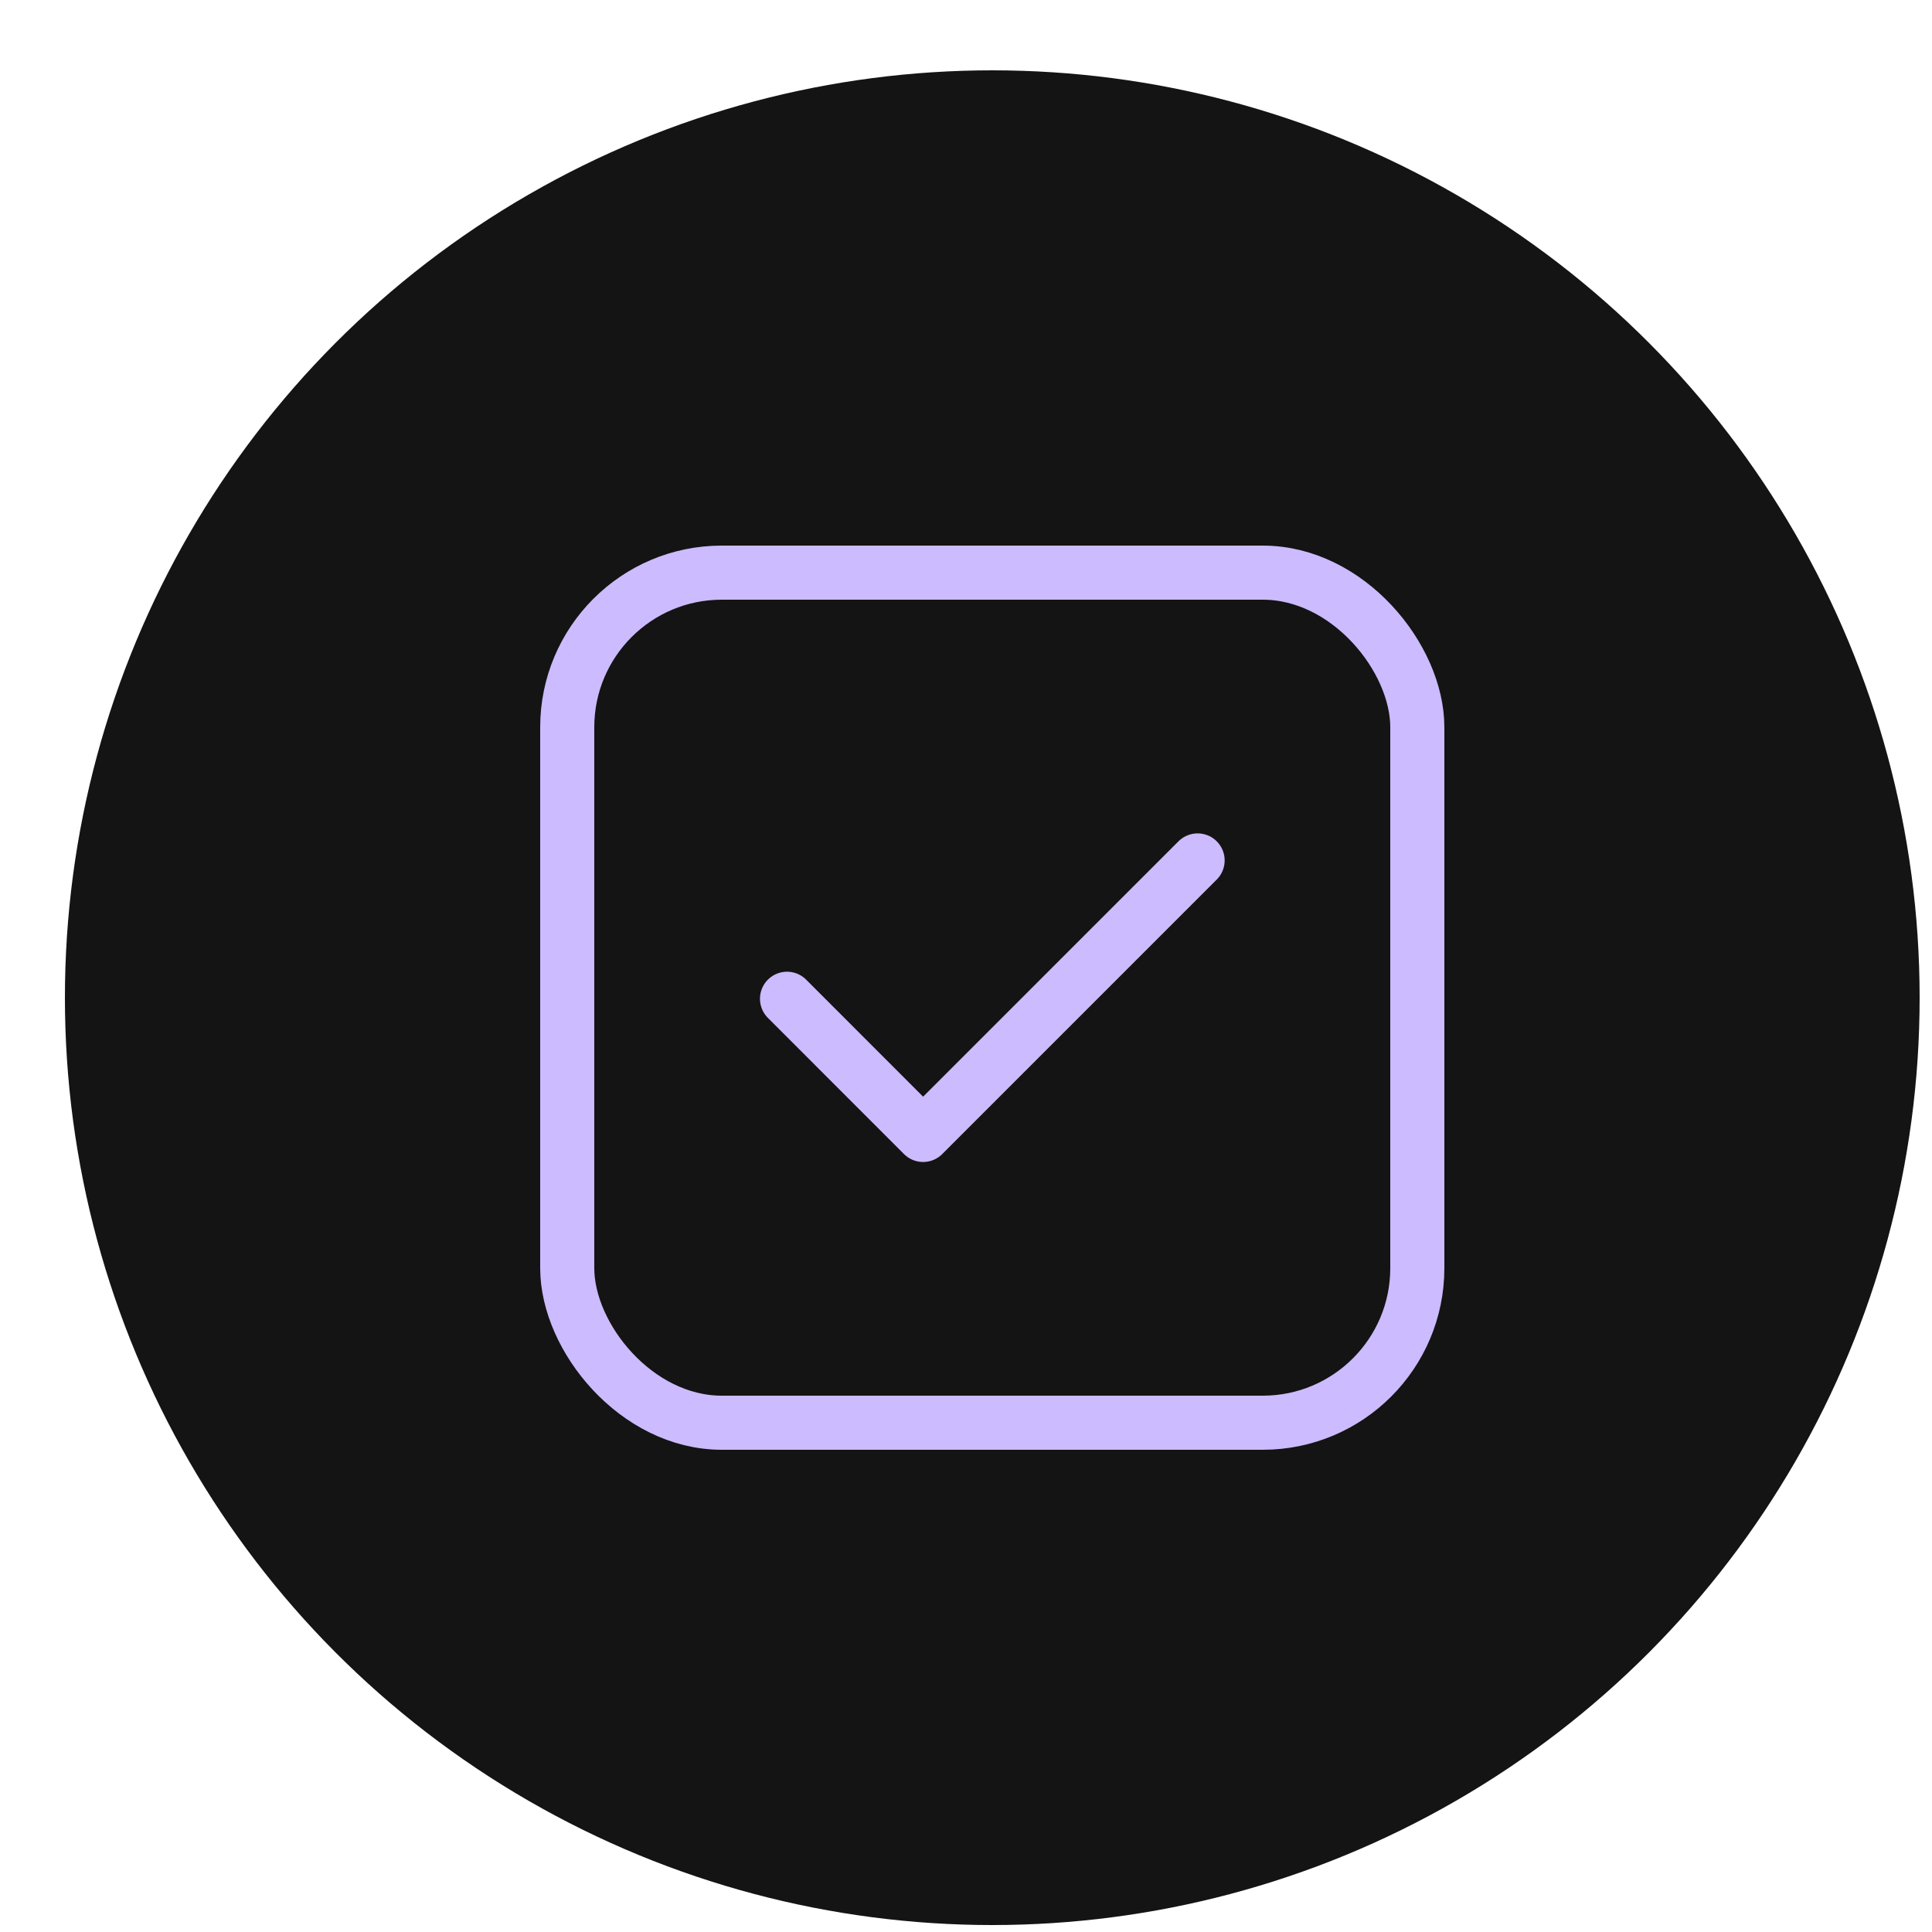 <svg width="25" height="25" viewBox="0 0 25 25" fill="none" xmlns="http://www.w3.org/2000/svg">
<circle cx="12.84" cy="12.91" r="12" fill="#141414"/>
<path d="M10.184 12.924L11.945 14.686L15.497 11.134" stroke="#CCBBFF" stroke-width="0.7" stroke-linecap="round" stroke-linejoin="round"/>
<rect x="7.34" y="7.41" width="11" height="11" rx="2" stroke="#CCBBFF" stroke-width="0.7" stroke-linecap="round" stroke-linejoin="round"/>
</svg>
